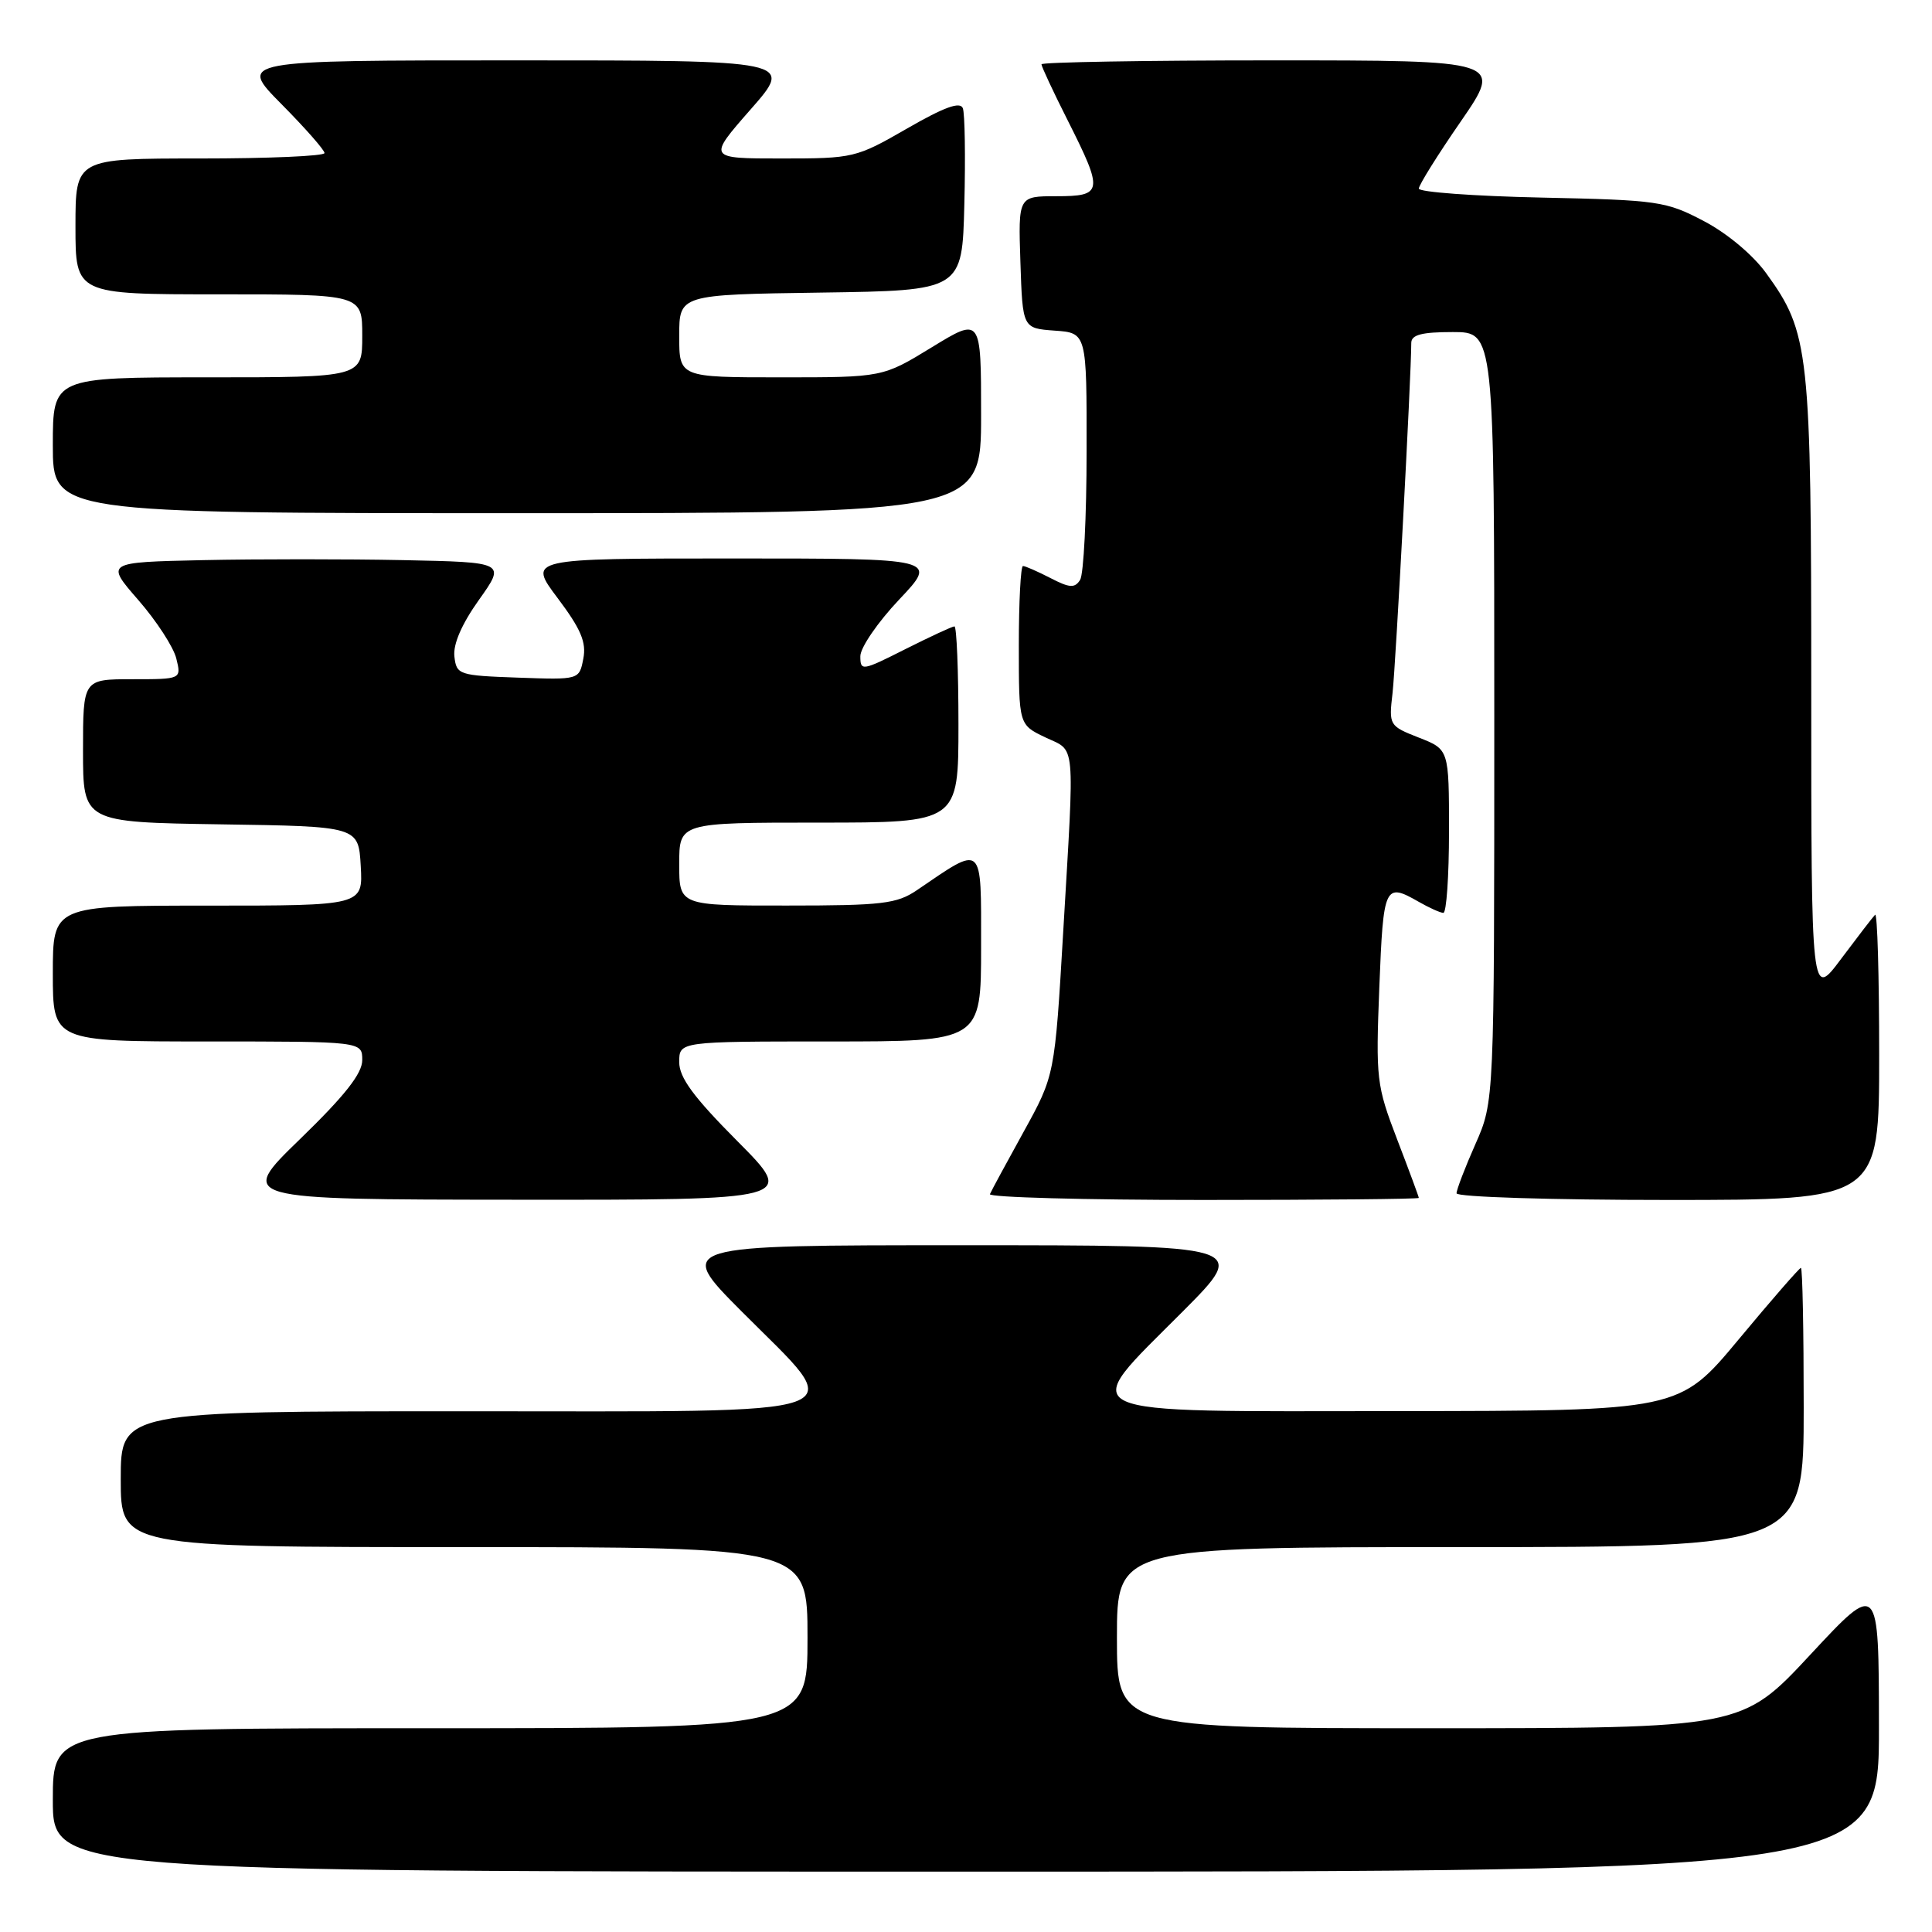 <?xml version="1.0" encoding="UTF-8" standalone="no"?>
<!DOCTYPE svg PUBLIC "-//W3C//DTD SVG 1.1//EN" "http://www.w3.org/Graphics/SVG/1.1/DTD/svg11.dtd" >
<svg xmlns="http://www.w3.org/2000/svg" xmlns:xlink="http://www.w3.org/1999/xlink" version="1.1" viewBox="0 0 256 256">
 <g >
 <path fill="currentColor"
d=" M 248.97 228.75 C 248.95 209.50 248.95 209.50 239.88 219.25 C 230.81 229.00 230.81 229.00 189.40 229.00 C 148.00 229.00 148.00 229.00 148.00 217.00 C 148.00 205.00 148.00 205.00 193.50 205.00 C 239.00 205.00 239.00 205.00 239.00 186.50 C 239.00 176.32 238.84 168.00 238.63 168.00 C 238.43 168.00 234.72 172.26 230.38 177.48 C 222.50 186.95 222.50 186.95 185.25 186.98 C 140.90 187.00 142.72 187.84 156.73 173.77 C 165.46 165.00 165.46 165.00 127.50 165.00 C 89.54 165.00 89.54 165.00 98.27 173.77 C 112.46 188.02 115.30 187.00 61.50 187.00 C 16.00 187.00 16.00 187.00 16.00 196.00 C 16.00 205.00 16.00 205.00 61.50 205.00 C 107.00 205.00 107.00 205.00 107.00 217.00 C 107.00 229.00 107.00 229.00 57.00 229.00 C 7.00 229.00 7.00 229.00 7.00 238.50 C 7.00 248.00 7.00 248.00 128.00 248.00 C 249.00 248.00 249.00 248.00 248.97 228.75 Z  M 97.73 151.23 C 91.88 145.35 90.00 142.79 90.00 140.73 C 90.00 138.00 90.00 138.00 110.00 138.00 C 130.00 138.00 130.00 138.00 130.00 125.47 C 130.00 111.55 130.39 111.90 121.50 117.95 C 118.83 119.76 116.94 119.99 104.25 119.99 C 90.00 120.00 90.00 120.00 90.00 114.50 C 90.00 109.00 90.00 109.00 108.50 109.00 C 127.00 109.00 127.00 109.00 127.00 96.00 C 127.00 88.85 126.76 83.00 126.47 83.00 C 126.18 83.00 123.26 84.36 119.97 86.01 C 114.23 88.91 114.00 88.95 114.00 86.95 C 114.00 85.81 116.32 82.43 119.15 79.44 C 124.29 74.00 124.29 74.00 97.11 74.00 C 69.94 74.00 69.94 74.00 73.89 79.25 C 76.98 83.36 77.72 85.11 77.29 87.29 C 76.75 90.08 76.75 90.08 68.63 89.79 C 60.78 89.51 60.49 89.41 60.21 86.99 C 60.02 85.37 61.18 82.69 63.46 79.49 C 67.01 74.50 67.01 74.50 53.44 74.22 C 45.98 74.07 34.05 74.07 26.92 74.22 C 13.97 74.50 13.97 74.50 18.32 79.50 C 20.72 82.25 22.99 85.74 23.36 87.25 C 24.04 90.00 24.04 90.00 17.52 90.00 C 11.00 90.00 11.00 90.00 11.00 99.48 C 11.00 108.95 11.00 108.95 29.25 109.23 C 47.50 109.50 47.50 109.50 47.80 114.75 C 48.10 120.00 48.10 120.00 27.55 120.00 C 7.00 120.00 7.00 120.00 7.00 129.00 C 7.00 138.00 7.00 138.00 27.50 138.00 C 48.00 138.00 48.00 138.00 48.00 140.47 C 48.00 142.25 45.70 145.17 39.75 150.94 C 31.50 158.94 31.50 158.94 68.48 158.97 C 105.45 159.00 105.45 159.00 97.73 151.23 Z  M 188.00 158.73 C 188.00 158.58 186.71 155.09 185.13 150.98 C 182.38 143.80 182.29 142.99 182.77 130.75 C 183.30 117.30 183.48 116.91 188.00 119.50 C 189.38 120.29 190.84 120.95 191.25 120.96 C 191.66 120.98 192.00 116.12 192.00 110.15 C 192.00 99.30 192.00 99.30 188.01 97.74 C 184.07 96.19 184.02 96.11 184.52 91.83 C 184.94 88.14 187.00 49.71 187.00 45.45 C 187.00 44.36 188.37 44.00 192.50 44.00 C 198.00 44.00 198.00 44.00 198.00 94.97 C 198.00 145.94 198.00 145.94 195.50 151.60 C 194.12 154.71 193.00 157.64 193.00 158.12 C 193.00 158.61 205.60 159.00 221.00 159.00 C 249.00 159.00 249.00 159.00 249.00 139.83 C 249.00 129.29 248.76 120.91 248.46 121.21 C 248.16 121.51 246.14 124.14 243.96 127.05 C 240.00 132.36 240.00 132.36 240.00 91.36 C 240.00 46.34 239.76 44.11 234.02 36.19 C 232.26 33.76 228.84 30.90 225.76 29.29 C 220.76 26.66 219.71 26.51 204.25 26.18 C 195.31 25.99 188.00 25.45 188.00 24.99 C 188.00 24.53 190.50 20.52 193.57 16.08 C 199.13 8.00 199.13 8.00 168.57 8.00 C 151.75 8.00 138.00 8.24 138.00 8.52 C 138.00 8.81 139.57 12.18 141.50 16.00 C 146.24 25.41 146.15 26.00 139.96 26.00 C 134.92 26.00 134.92 26.00 135.21 34.75 C 135.50 43.50 135.50 43.50 139.75 43.81 C 144.00 44.11 144.00 44.11 143.98 59.81 C 143.98 68.44 143.59 76.10 143.12 76.84 C 142.41 77.96 141.73 77.91 139.18 76.59 C 137.49 75.72 135.85 75.00 135.55 75.00 C 135.25 75.00 135.00 79.73 135.00 85.52 C 135.00 96.03 135.00 96.03 138.50 97.70 C 142.59 99.65 142.40 97.61 140.88 123.49 C 139.76 142.50 139.76 142.50 135.63 149.98 C 133.36 154.09 131.35 157.80 131.17 158.23 C 130.98 158.65 143.70 159.00 159.42 159.00 C 175.14 159.00 188.00 158.88 188.00 158.73 Z  M 130.00 55.01 C 130.00 42.02 130.00 42.02 123.48 46.01 C 116.96 50.00 116.96 50.00 103.48 50.00 C 90.00 50.00 90.00 50.00 90.00 44.52 C 90.00 39.04 90.00 39.04 108.75 38.77 C 127.50 38.50 127.50 38.50 127.78 27.06 C 127.94 20.77 127.85 15.04 127.58 14.34 C 127.23 13.42 125.10 14.20 120.19 17.03 C 113.44 20.92 113.09 21.00 103.53 21.00 C 93.76 21.00 93.76 21.00 99.46 14.50 C 105.17 8.00 105.17 8.00 68.37 8.00 C 31.56 8.00 31.56 8.00 37.28 13.78 C 40.43 16.96 43.00 19.88 43.00 20.28 C 43.00 20.68 35.58 21.00 26.50 21.00 C 10.00 21.00 10.00 21.00 10.00 30.00 C 10.00 39.00 10.00 39.00 29.00 39.00 C 48.00 39.00 48.00 39.00 48.00 44.50 C 48.00 50.00 48.00 50.00 27.50 50.00 C 7.00 50.00 7.00 50.00 7.00 59.00 C 7.00 68.00 7.00 68.00 68.50 68.00 C 130.00 68.00 130.00 68.00 130.00 55.01 Z "/>
</g>
</svg>